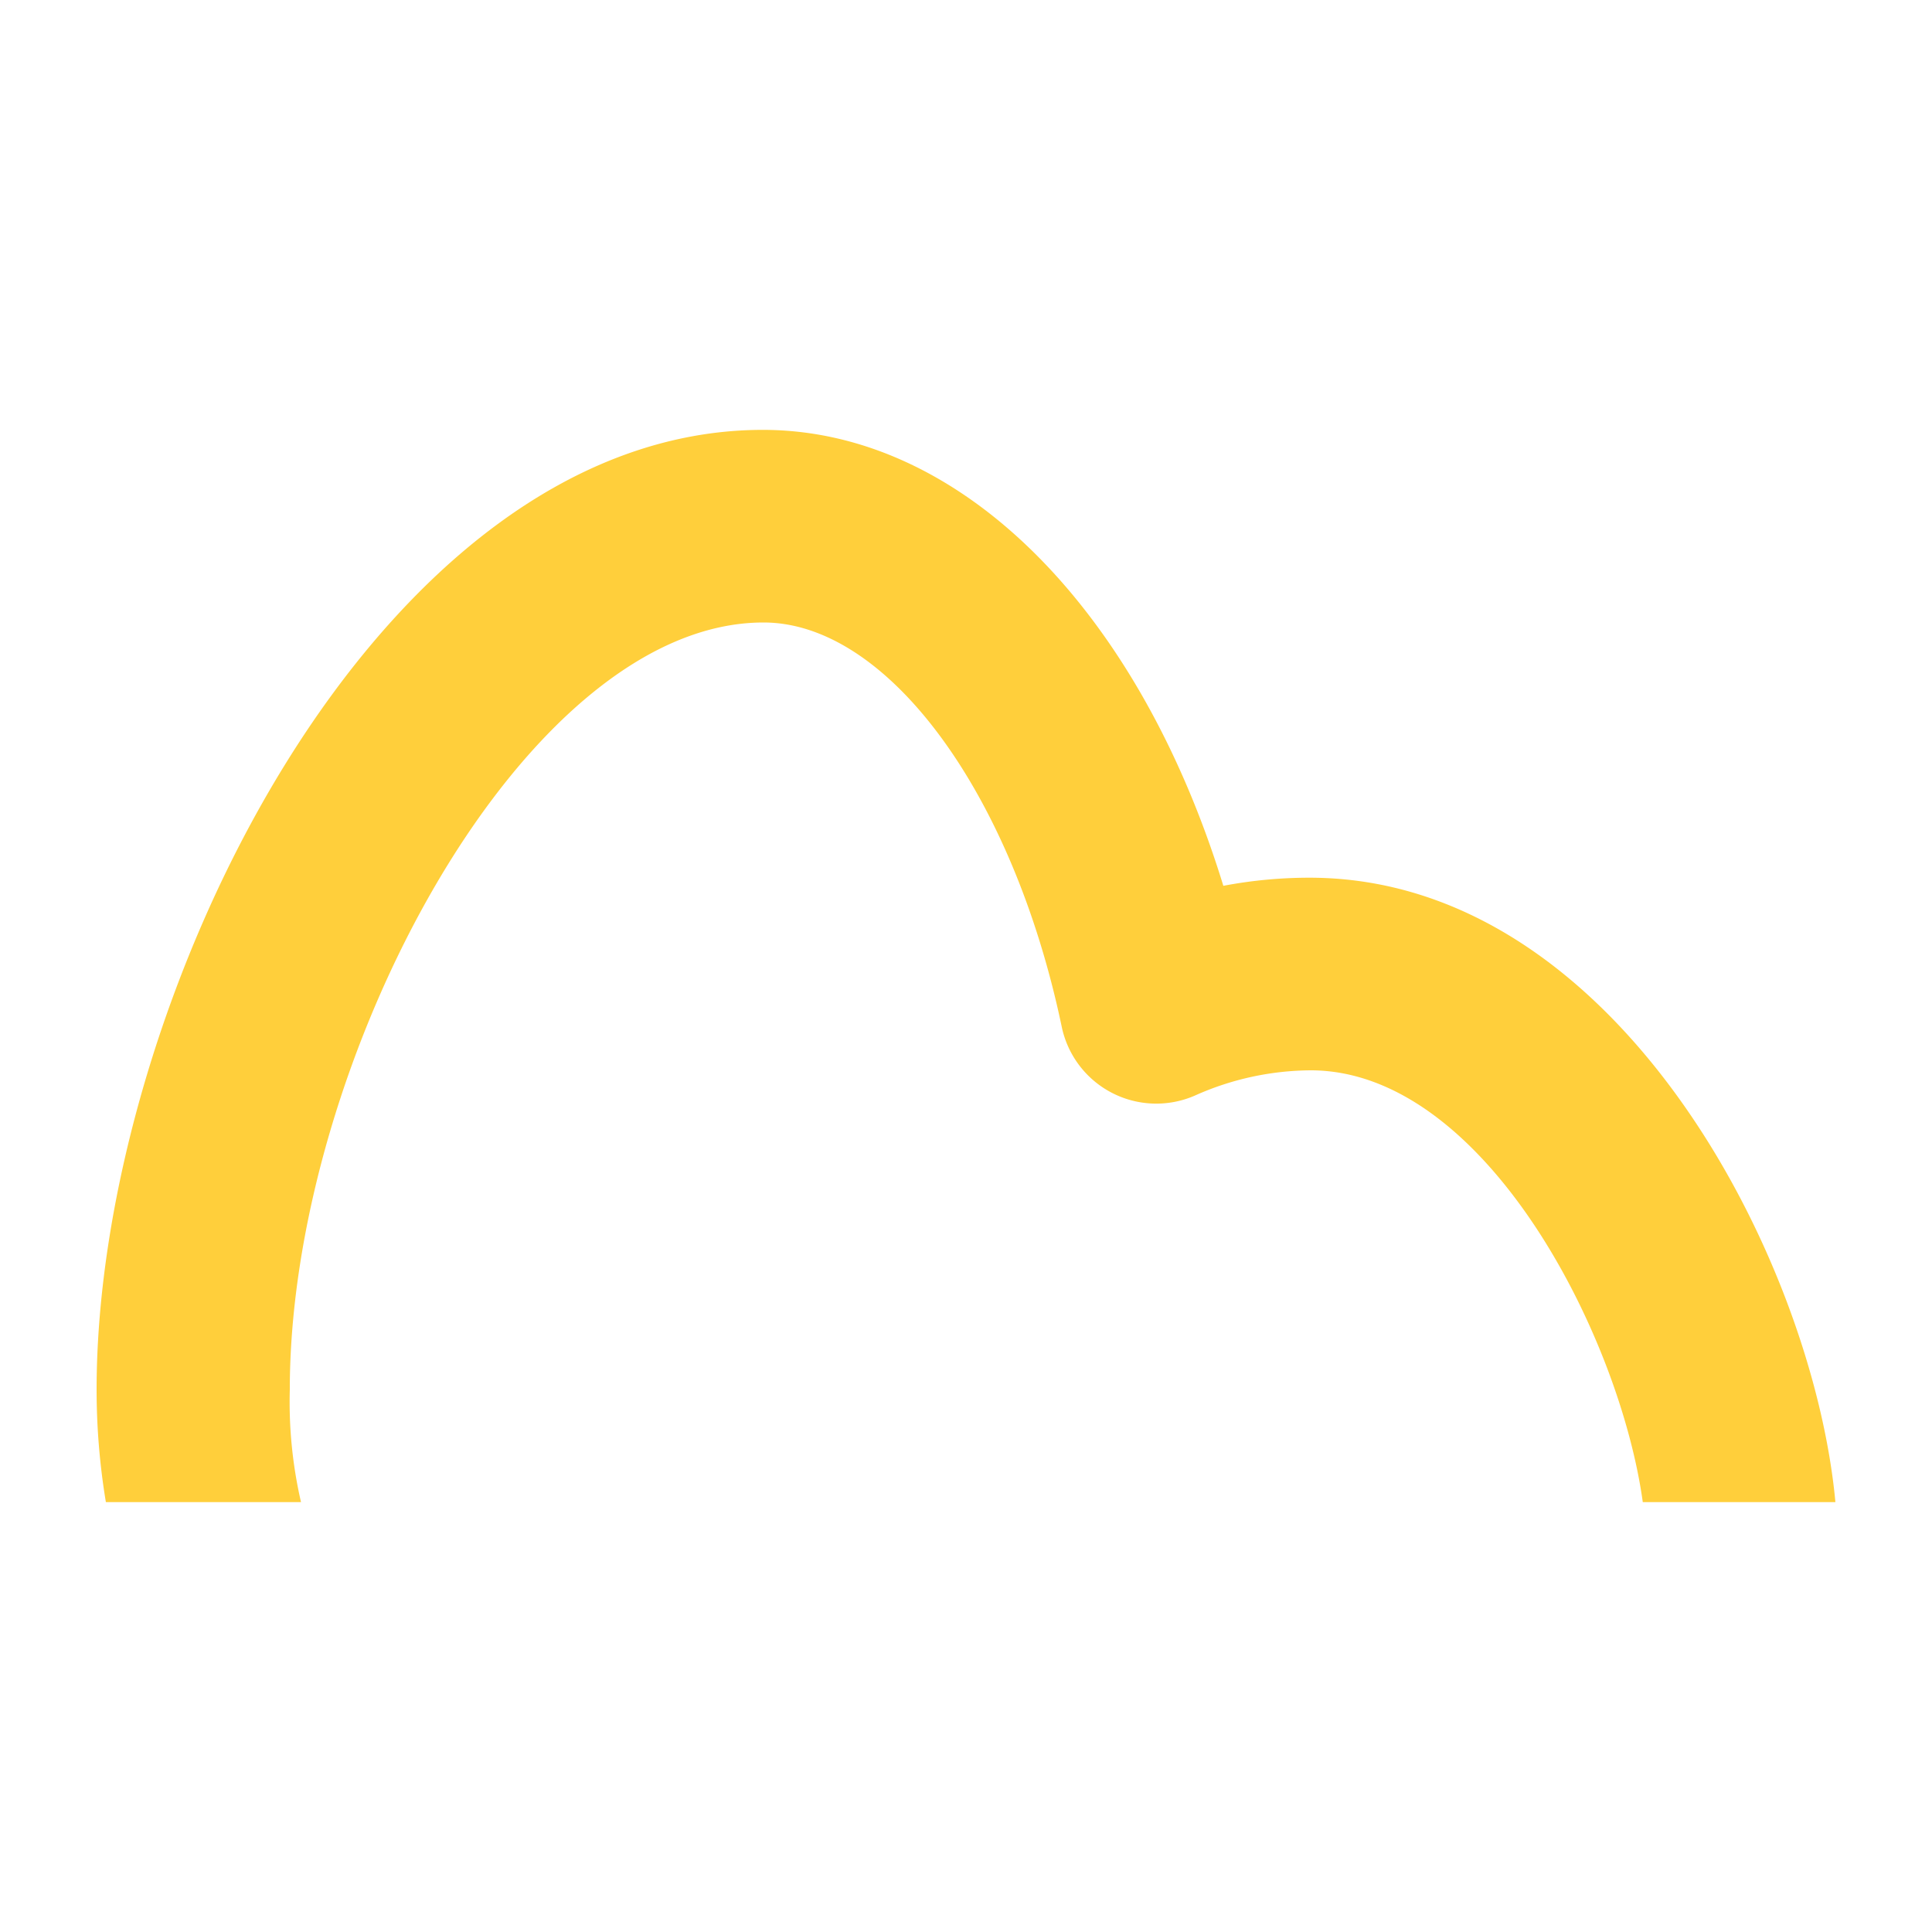 <svg id="Layer_1" data-name="Layer 1" xmlns="http://www.w3.org/2000/svg" viewBox="0 0 100 100"><defs><style>.cls-1{fill:none;}.cls-2{fill:#ffcf3b;}</style></defs><title>ico_vist.rio</title><path class="cls-1" d="M67.78,55.4a14.83,14.83,0,0,0-6,1.31,5,5,0,0,1-6.88-3.54c-2.53-12.14-9-20.95-15.44-20.95C27.09,32.22,15,55,15,71.93a23.1,23.1,0,0,0,.61,5.82H85C83.82,69.11,76.79,55.4,67.78,55.4Z"/><path class="cls-2" d="M15,71.93c0-17,12.12-39.71,24.52-39.71,6.41,0,12.9,8.81,15.44,20.95a5,5,0,0,0,6.88,3.54,14.83,14.83,0,0,1,6-1.31c9,0,16,13.71,17.19,22.35H95C93.84,65.23,83.72,45.43,67.78,45.43a23.76,23.76,0,0,0-4.46.42c-4.4-14.32-13.58-23.6-23.84-23.6C19.48,22.26,5,51.93,5,71.93a35.6,35.6,0,0,0,.48,5.82h10.1A23.1,23.1,0,0,1,15,71.93Z"/></svg>